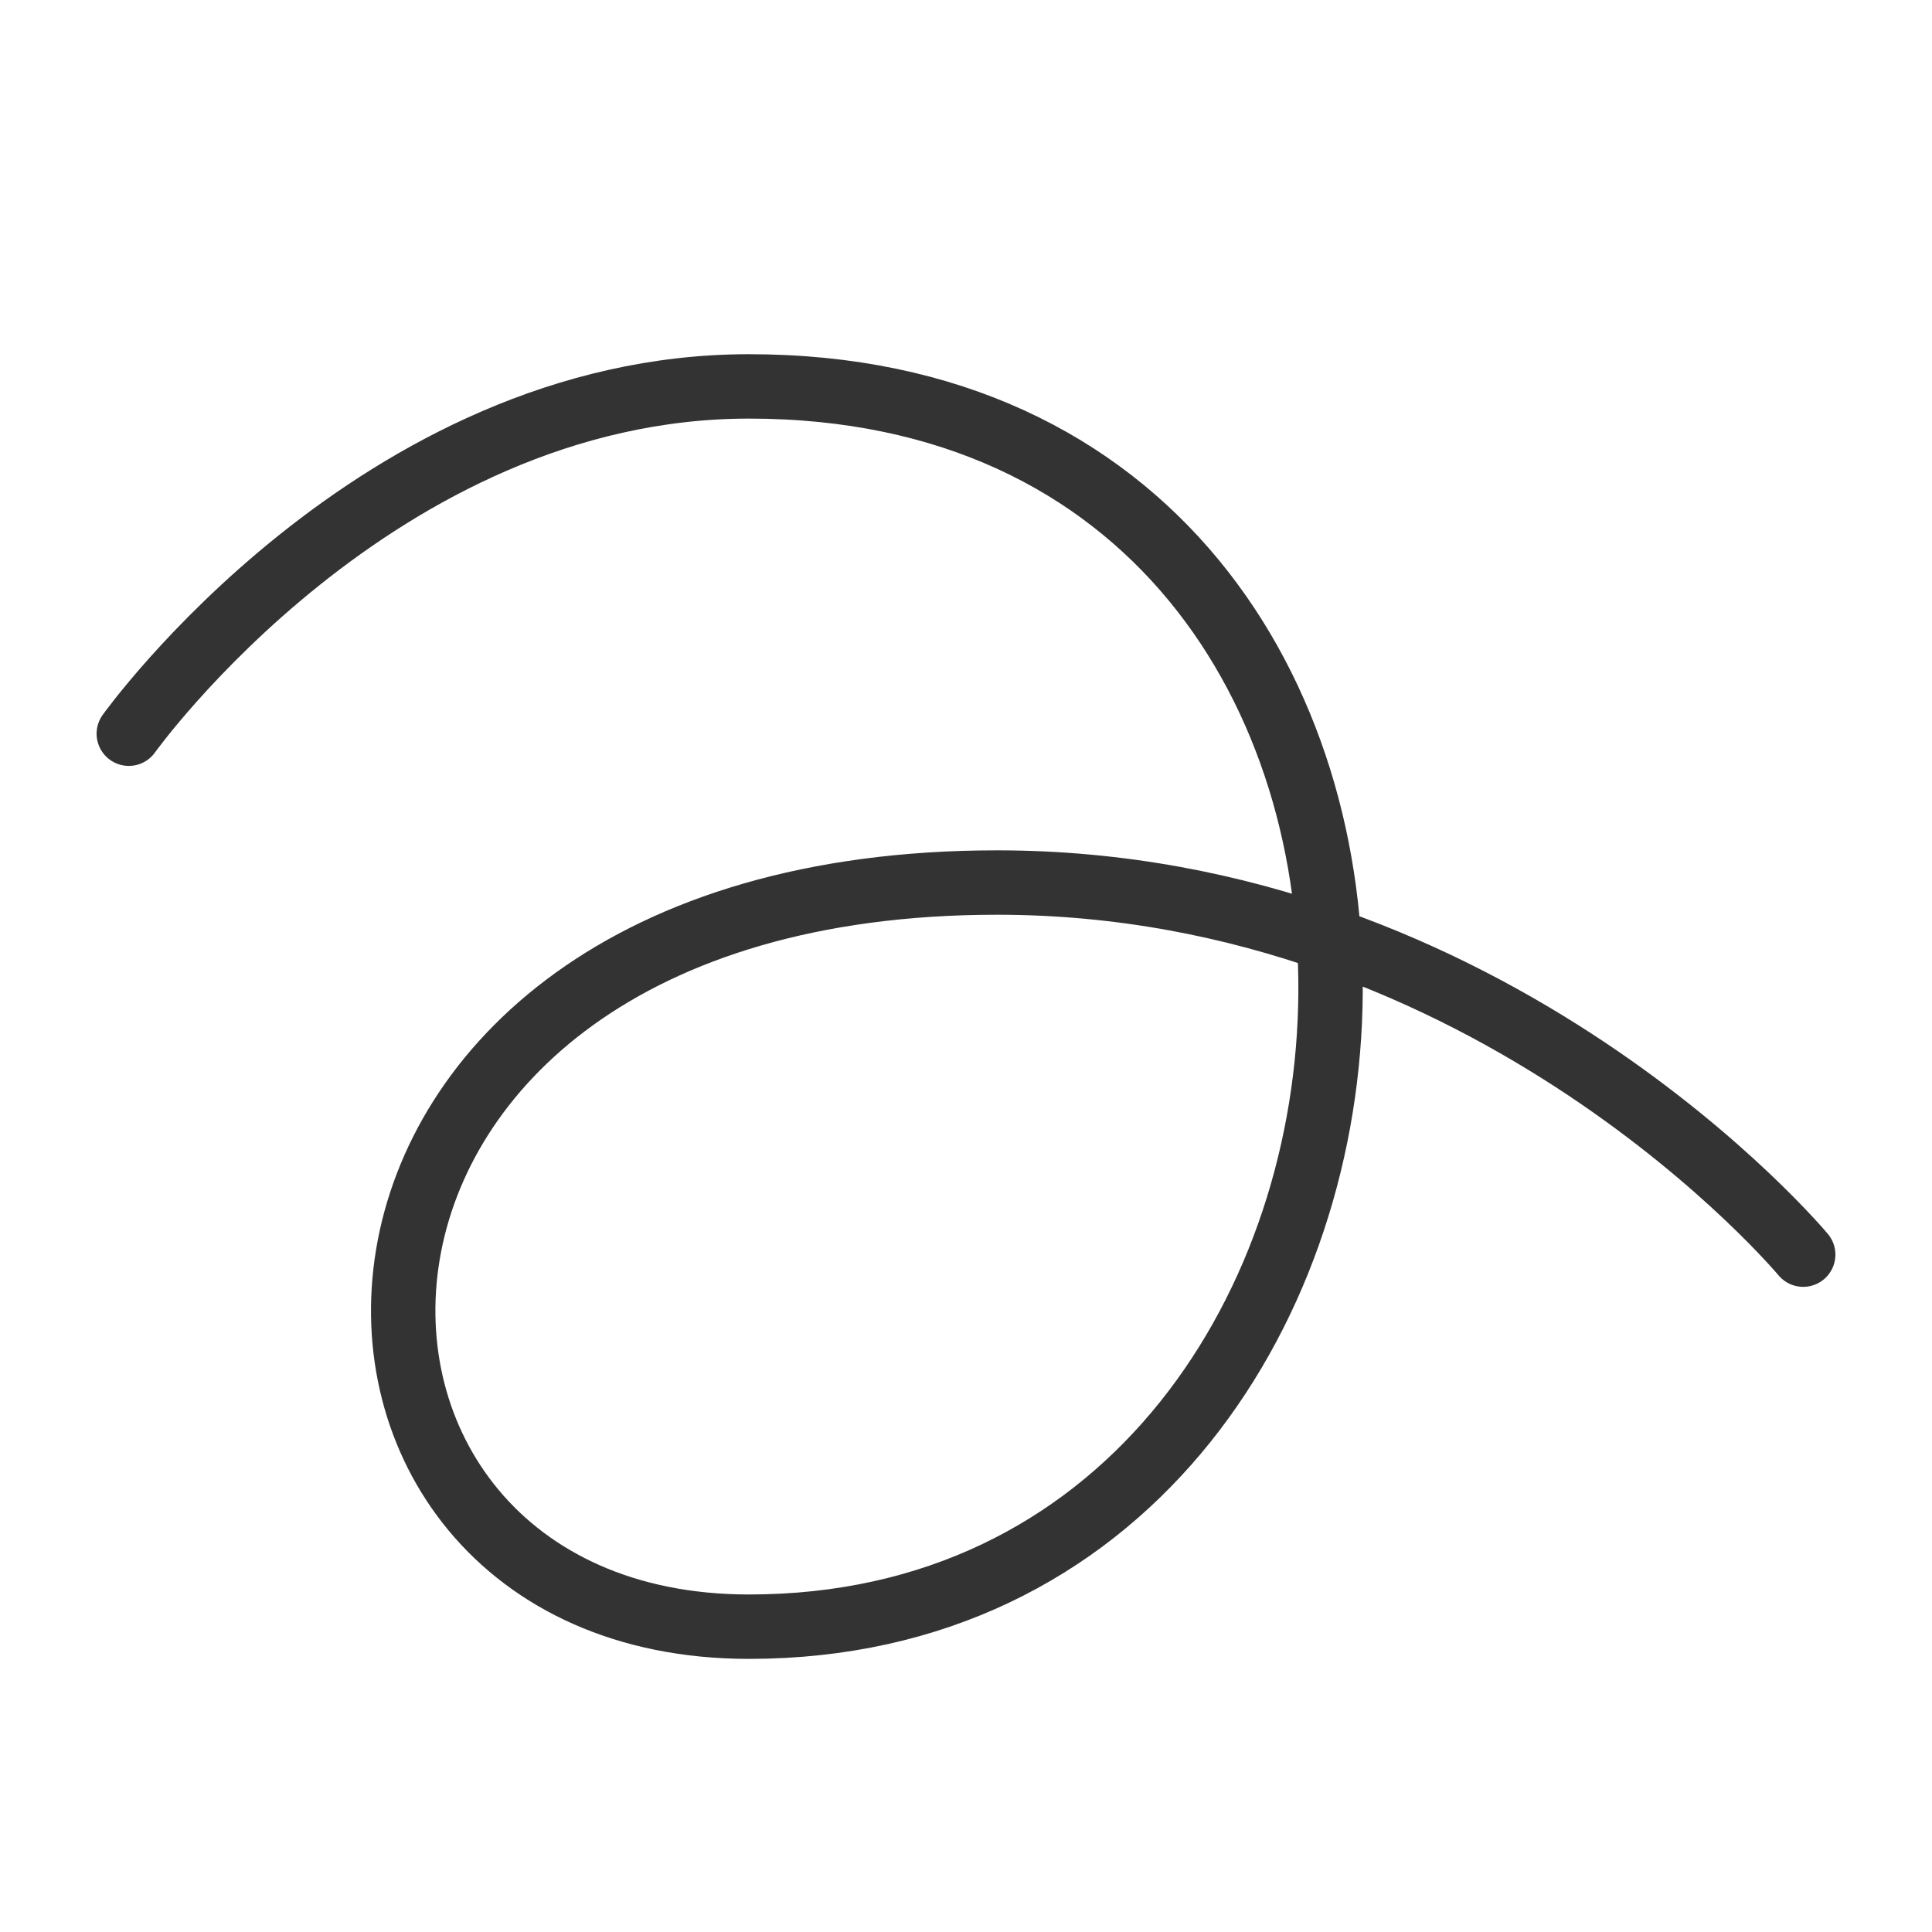 <svg width="30" height="30" viewBox="0 0 30 30" fill="none" xmlns="http://www.w3.org/2000/svg">
<path d="M2 11.393C2 11.393 5.852 6 11.63 6C24.148 6 23.185 25.259 11.63 25.259C3.926 25.259 3.926 13.704 15.482 13.704C23.185 13.704 28 19.482 28 19.482" stroke="#333333" stroke-linecap="round" stroke-linejoin="round"/>
</svg>
